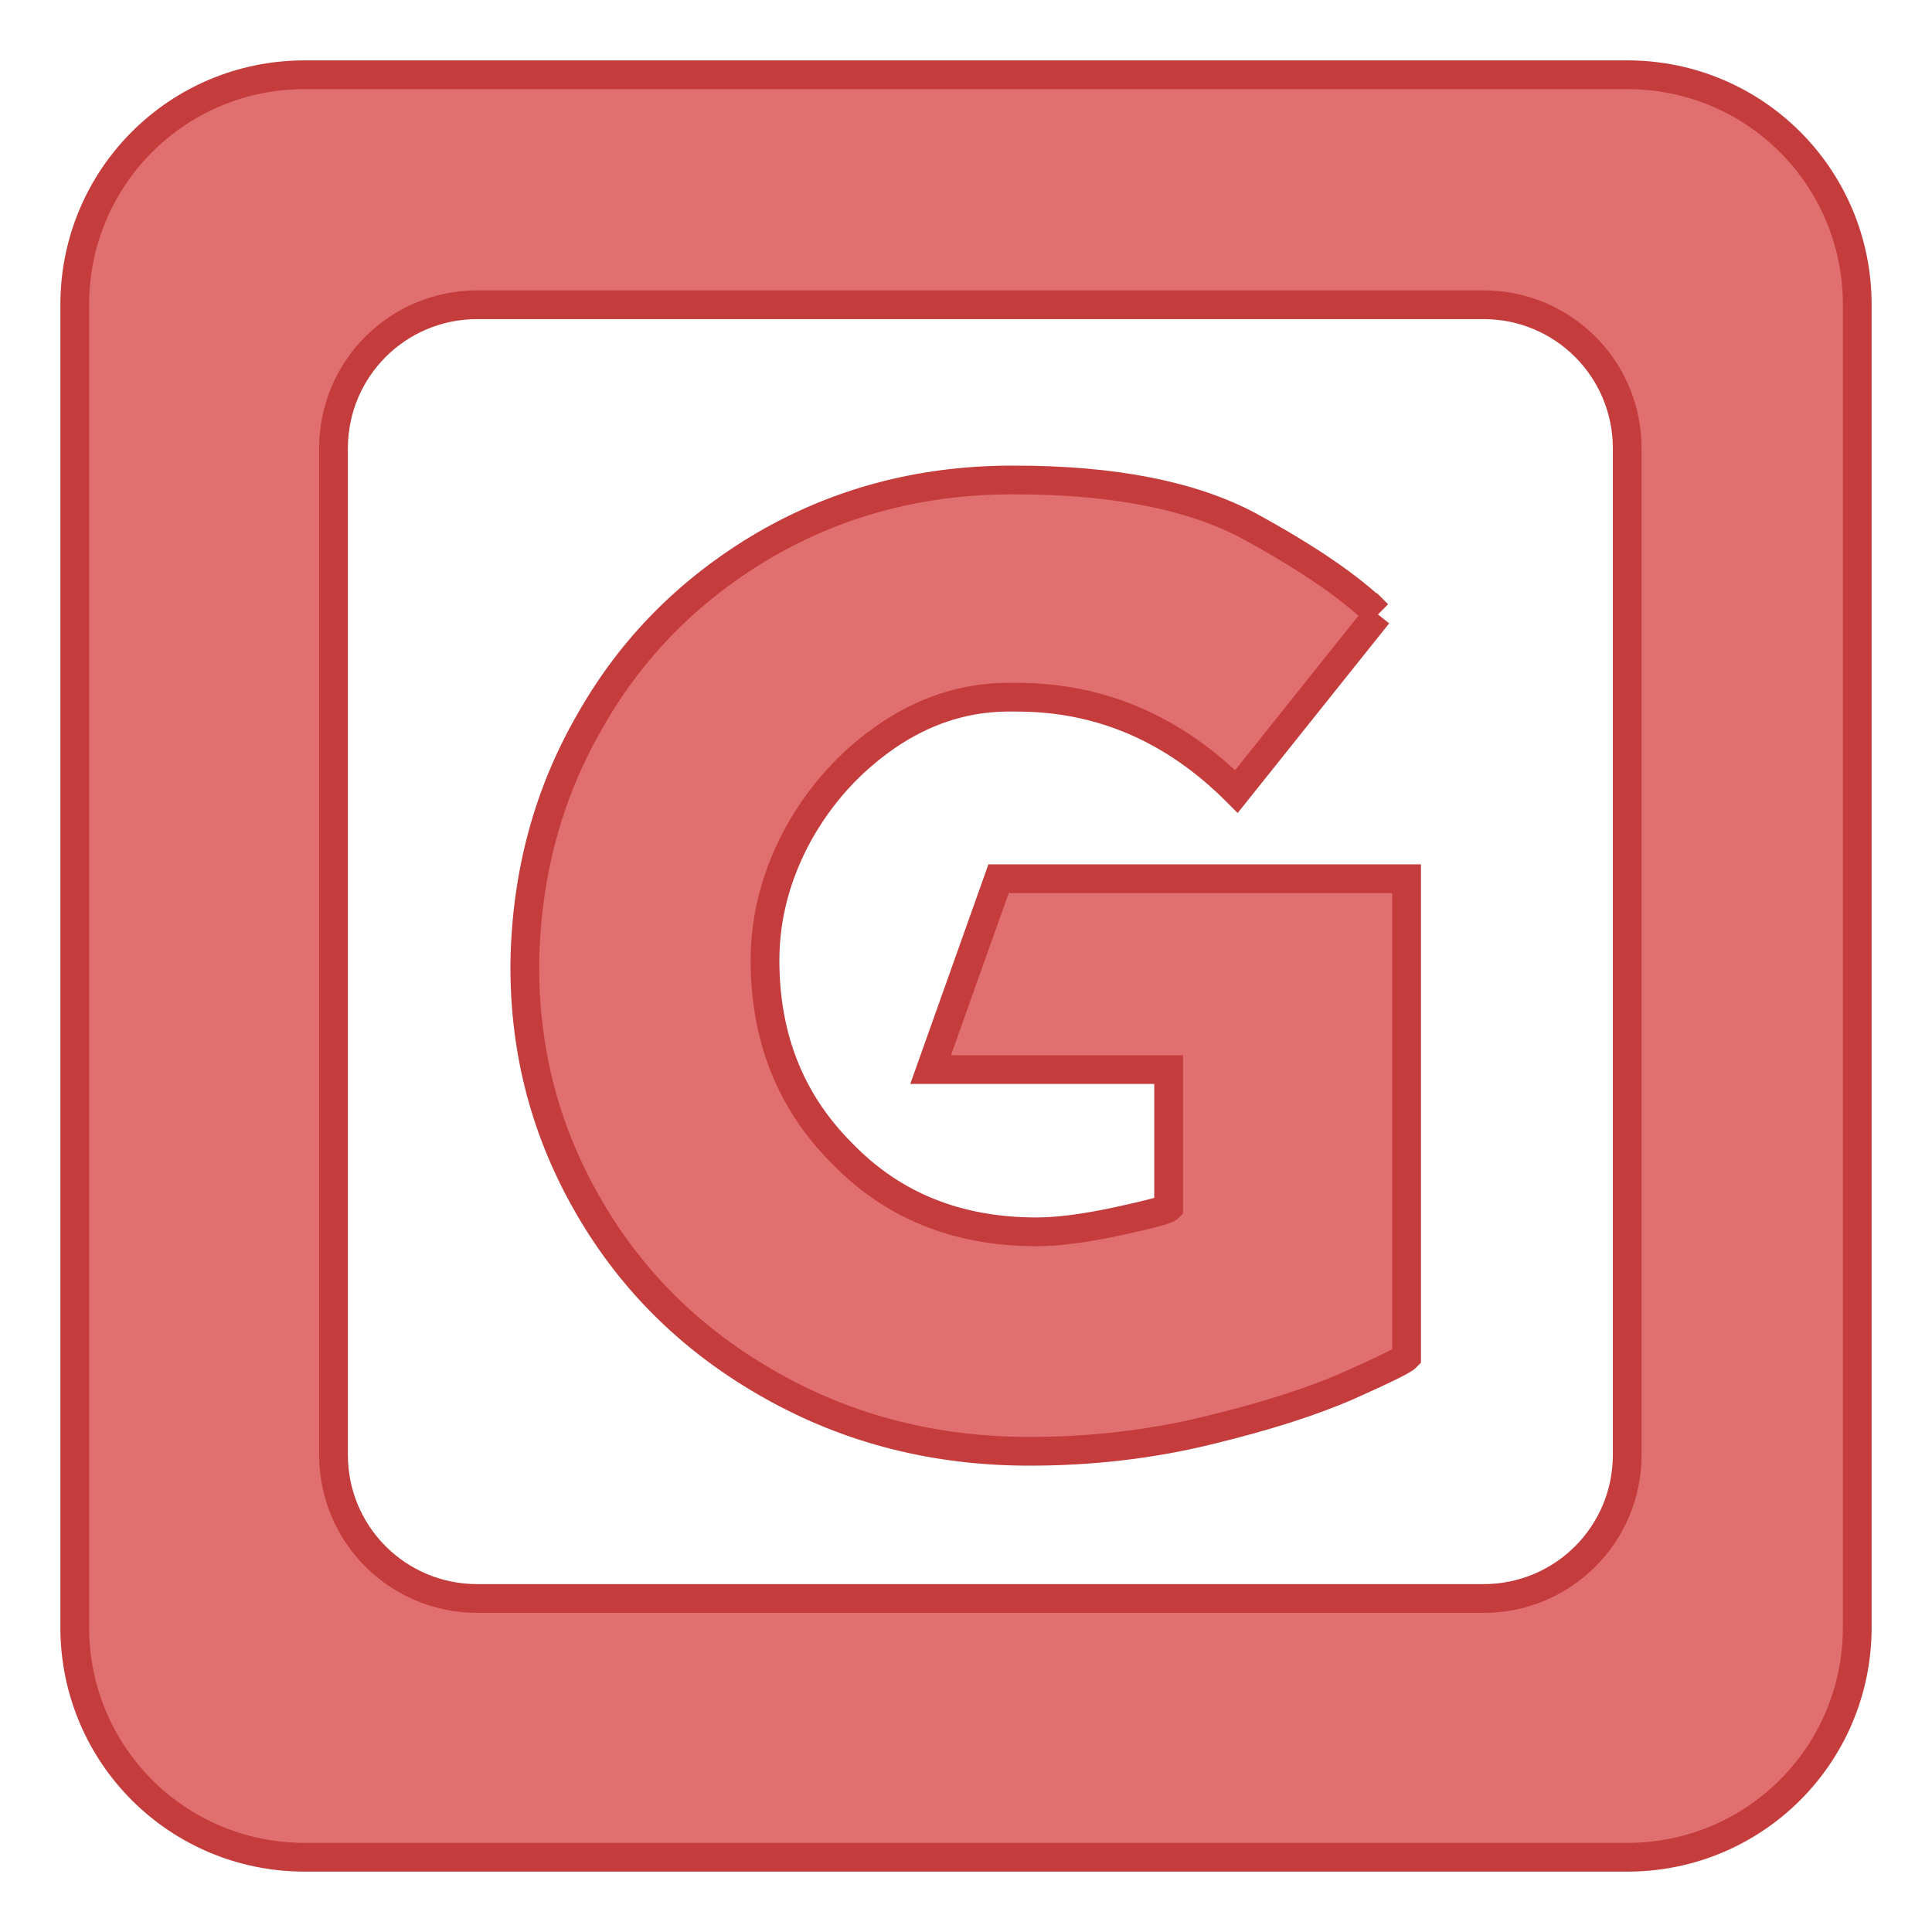 <?xml version="1.0" encoding="UTF-8" standalone="no"?>
<svg
   xmlns:dc="http://purl.org/dc/elements/1.1/"
   xmlns:cc="http://creativecommons.org/ns#"
   xmlns:rdf="http://www.w3.org/1999/02/22-rdf-syntax-ns#"
   xmlns:svg="http://www.w3.org/2000/svg"
   xmlns="http://www.w3.org/2000/svg"
   height="64"
   width="64"
   xml:space="preserve"
   enable-background="new 0 0 3508 2480"
   viewBox="0 0 64 64"
   y="0px"
   x="0px"
   id="Layer_1"
   version="1.1"><defs
     id="defs4081" /><path
     id="rect4193"
     d="m 10.095,2.476 c -4.221,0 -7.619,3.398 -7.619,7.619 v 43.81 c 0,4.221 3.398,7.619 7.619,7.619 h 43.81 c 4.221,0 7.619,-3.398 7.619,-7.619 V 10.095 c 0,-4.221 -3.398,-7.619 -7.619,-7.619 z m 5.714,7.619 h 33.333 c 2.638,0 4.762,2.124 4.762,4.762 v 33.333 c 0,2.638 -2.124,4.762 -4.762,4.762 H 15.81 c -2.638,0 -4.762,-2.124 -4.762,-4.762 V 14.857 c 0,-2.638 2.124,-4.762 4.762,-4.762 z"
     style="color:#000000;clip-rule:nonzero;display:inline;overflow:visible;visibility:visible;opacity:1;isolation:auto;mix-blend-mode:normal;color-interpolation:sRGB;color-interpolation-filters:linearRGB;solid-color:#000000;solid-opacity:1;fill:#e16f6f;fill-opacity:1;fill-rule:evenodd;stroke:#c43c3c;stroke-width:0.952;stroke-linecap:square;stroke-linejoin:miter;stroke-miterlimit:4;stroke-dasharray:none;stroke-dashoffset:0;stroke-opacity:1;marker:none;color-rendering:auto;image-rendering:auto;shape-rendering:auto;text-rendering:auto;enable-background:accumulate" /><g
     transform="matrix(0.952,0,0,0.952,1.524,1.524)"
     id="text4261"
     style="font-style:normal;font-variant:normal;font-weight:normal;font-stretch:normal;font-size:40px;line-height:125%;font-family:Kabel;-inkscape-font-specification:Kabel;letter-spacing:0px;word-spacing:0px;fill:#e16f6f;fill-opacity:1;stroke:#c43c3c;stroke-width:1px;stroke-linecap:butt;stroke-linejoin:miter;stroke-opacity:1"><path
       id="path4716"
       style="fill:#e16f6f;fill-opacity:1;stroke:#c43c3c;stroke-opacity:1"
       d="m 46.346,19.778 -4.922,6.162 q -3.281,-3.281 -7.646,-3.281 -0.195,0 -0.4,0 -2.197,0.039 -4.121,1.357 -1.914,1.318 -3.076,3.398 -1.162,2.129 -1.162,4.404 0,4.043 2.686,6.719 2.637,2.725 6.758,2.725 1.123,0 2.803,-0.361 1.68,-0.361 1.797,-0.479 v -4.805 h -8.281 l 2.363,-6.641 h 14.199 v 16.641 q -0.156,0.166 -2.041,1.006 -1.924,0.84 -4.883,1.553 -2.959,0.723 -6.201,0.723 -4.912,0 -8.955,-2.275 -4.082,-2.285 -6.357,-6.201 -2.246,-3.848 -2.246,-8.359 0,-0.088 0,-0.166 0.078,-4.639 2.285,-8.438 2.158,-3.799 6.035,-6.084 3.838,-2.236 8.486,-2.275 0.117,0 0.234,0 5.166,0 8.164,1.602 3.076,1.68 4.482,3.076 z" /></g></svg>